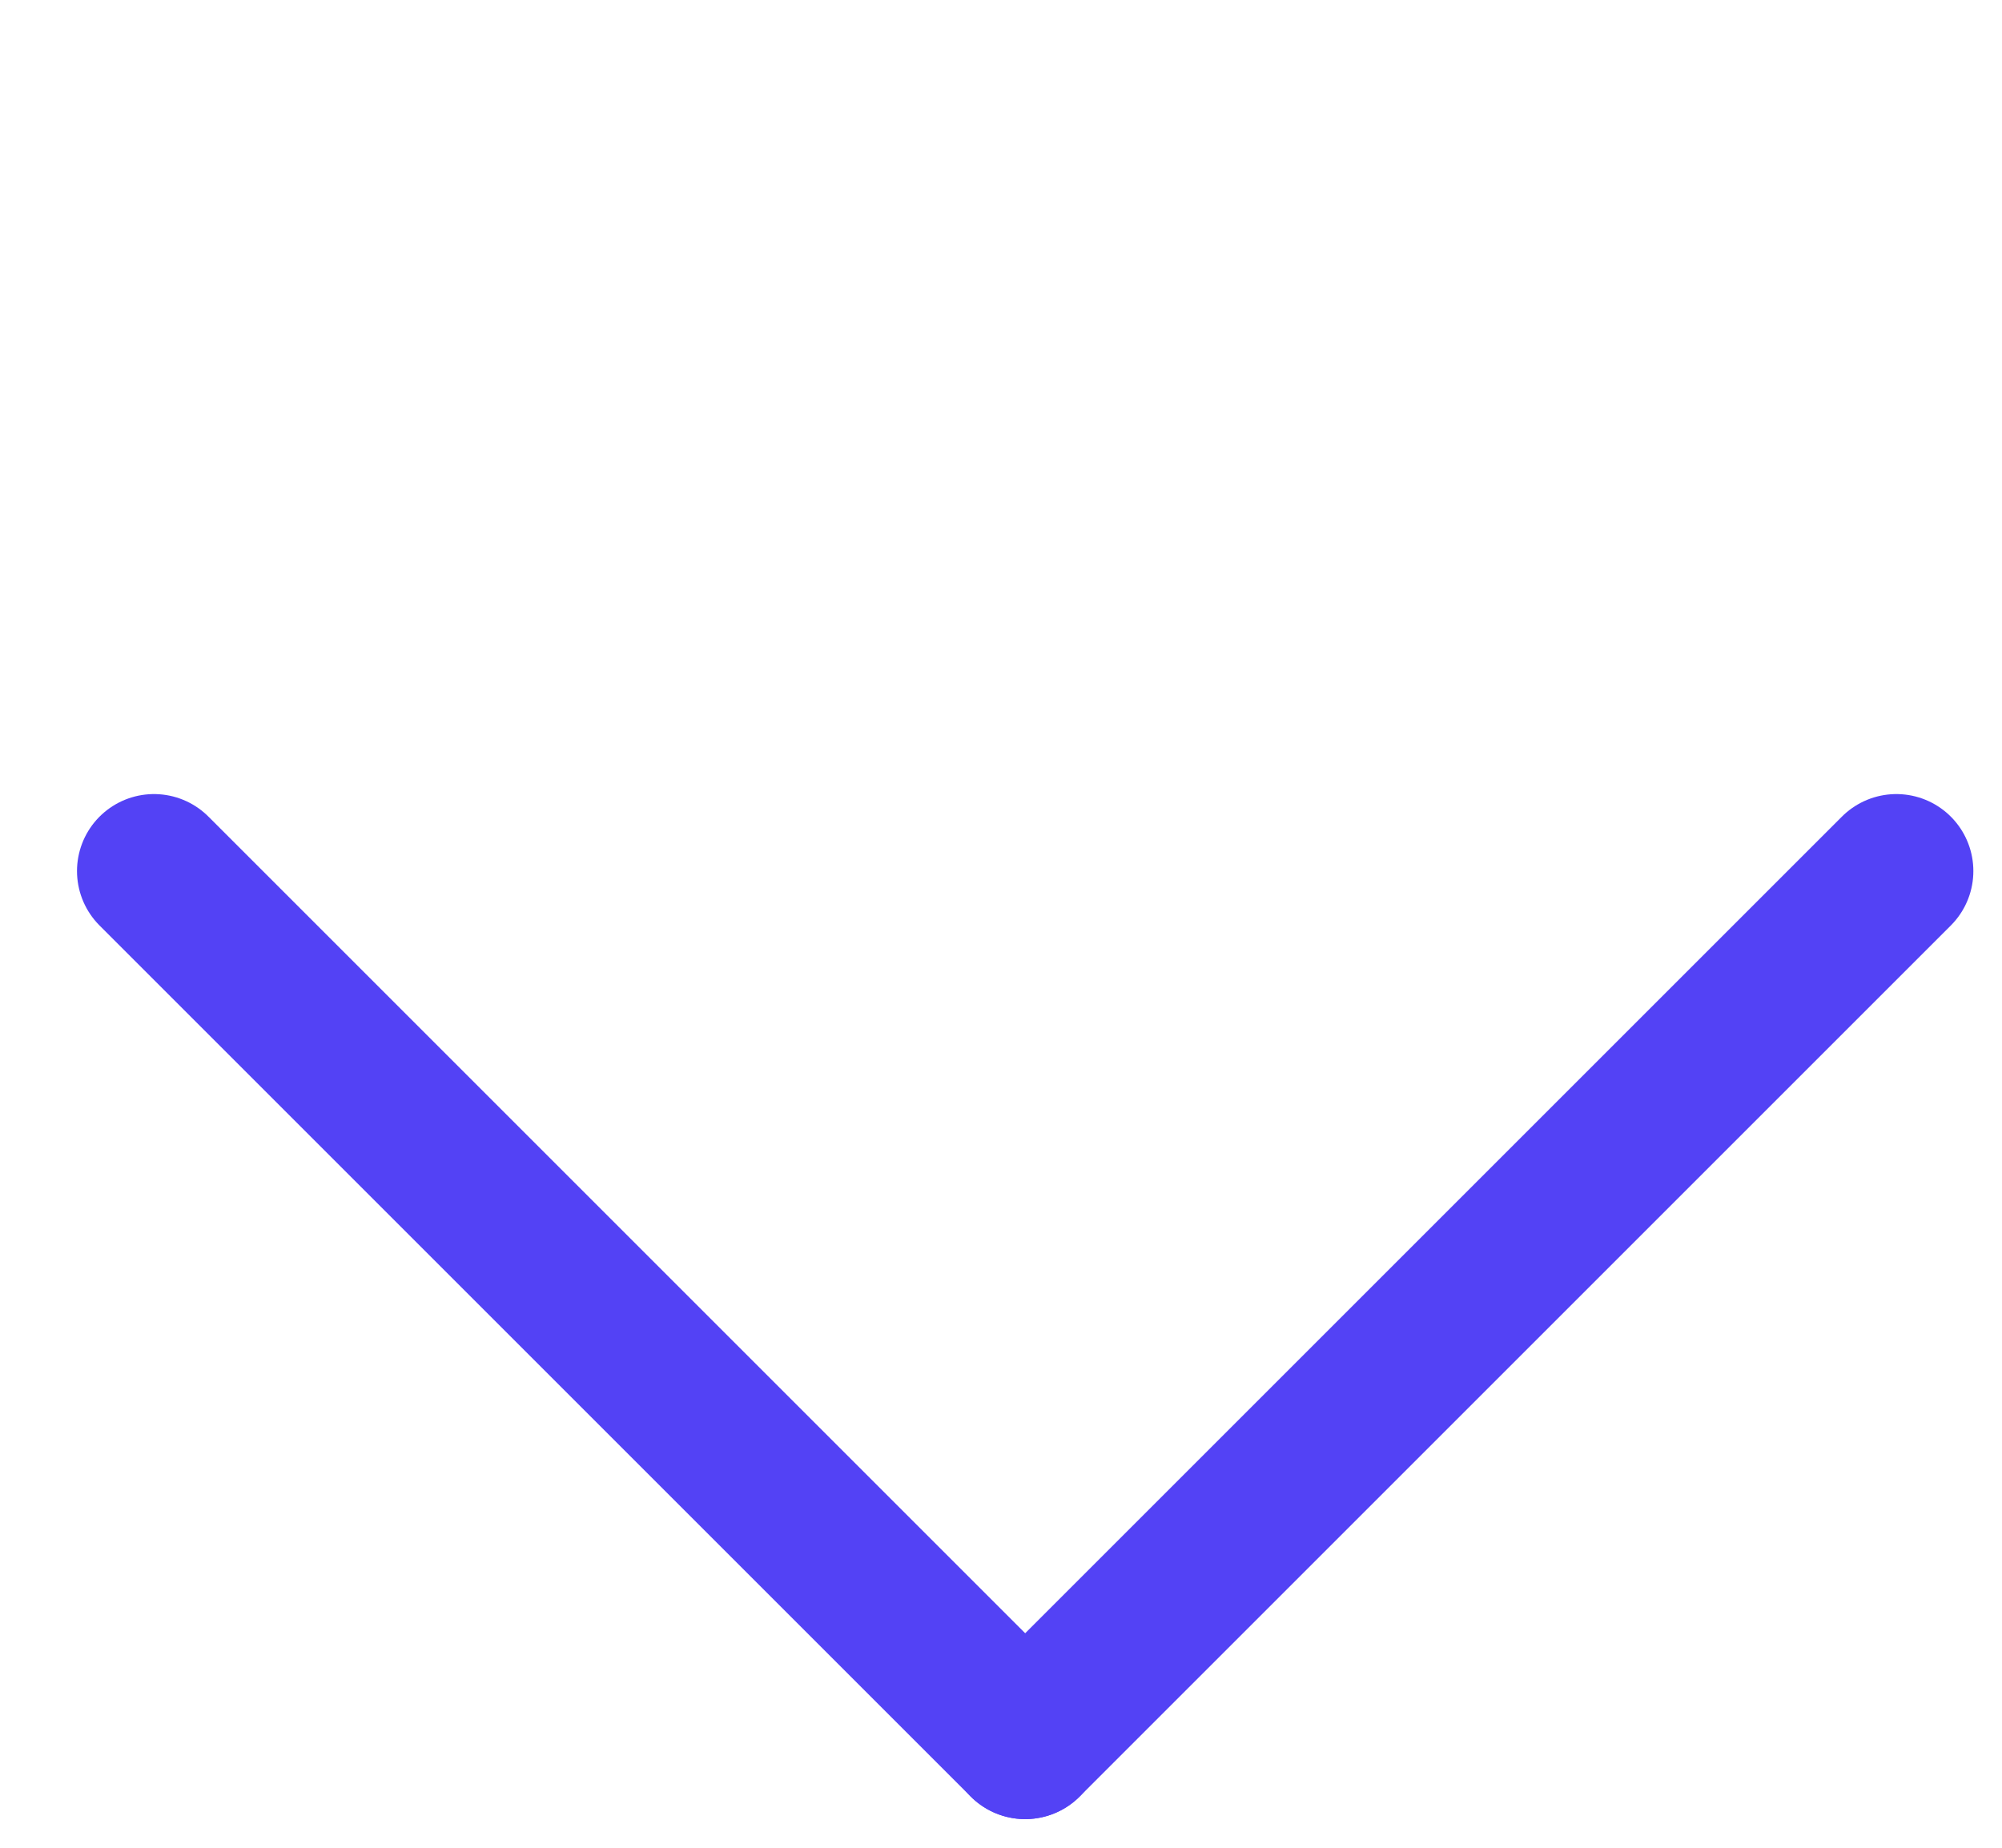 <svg width="13" height="12" viewBox="0 0 13 12" fill="none" xmlns="http://www.w3.org/2000/svg">
<path d="M1 5.657L6.657 11.314" stroke="#5342F5" stroke-linecap="round"/>
<path d="M12.314 5.657L6.657 11.314" stroke="#5342F5" stroke-linecap="round"/>
</svg>
